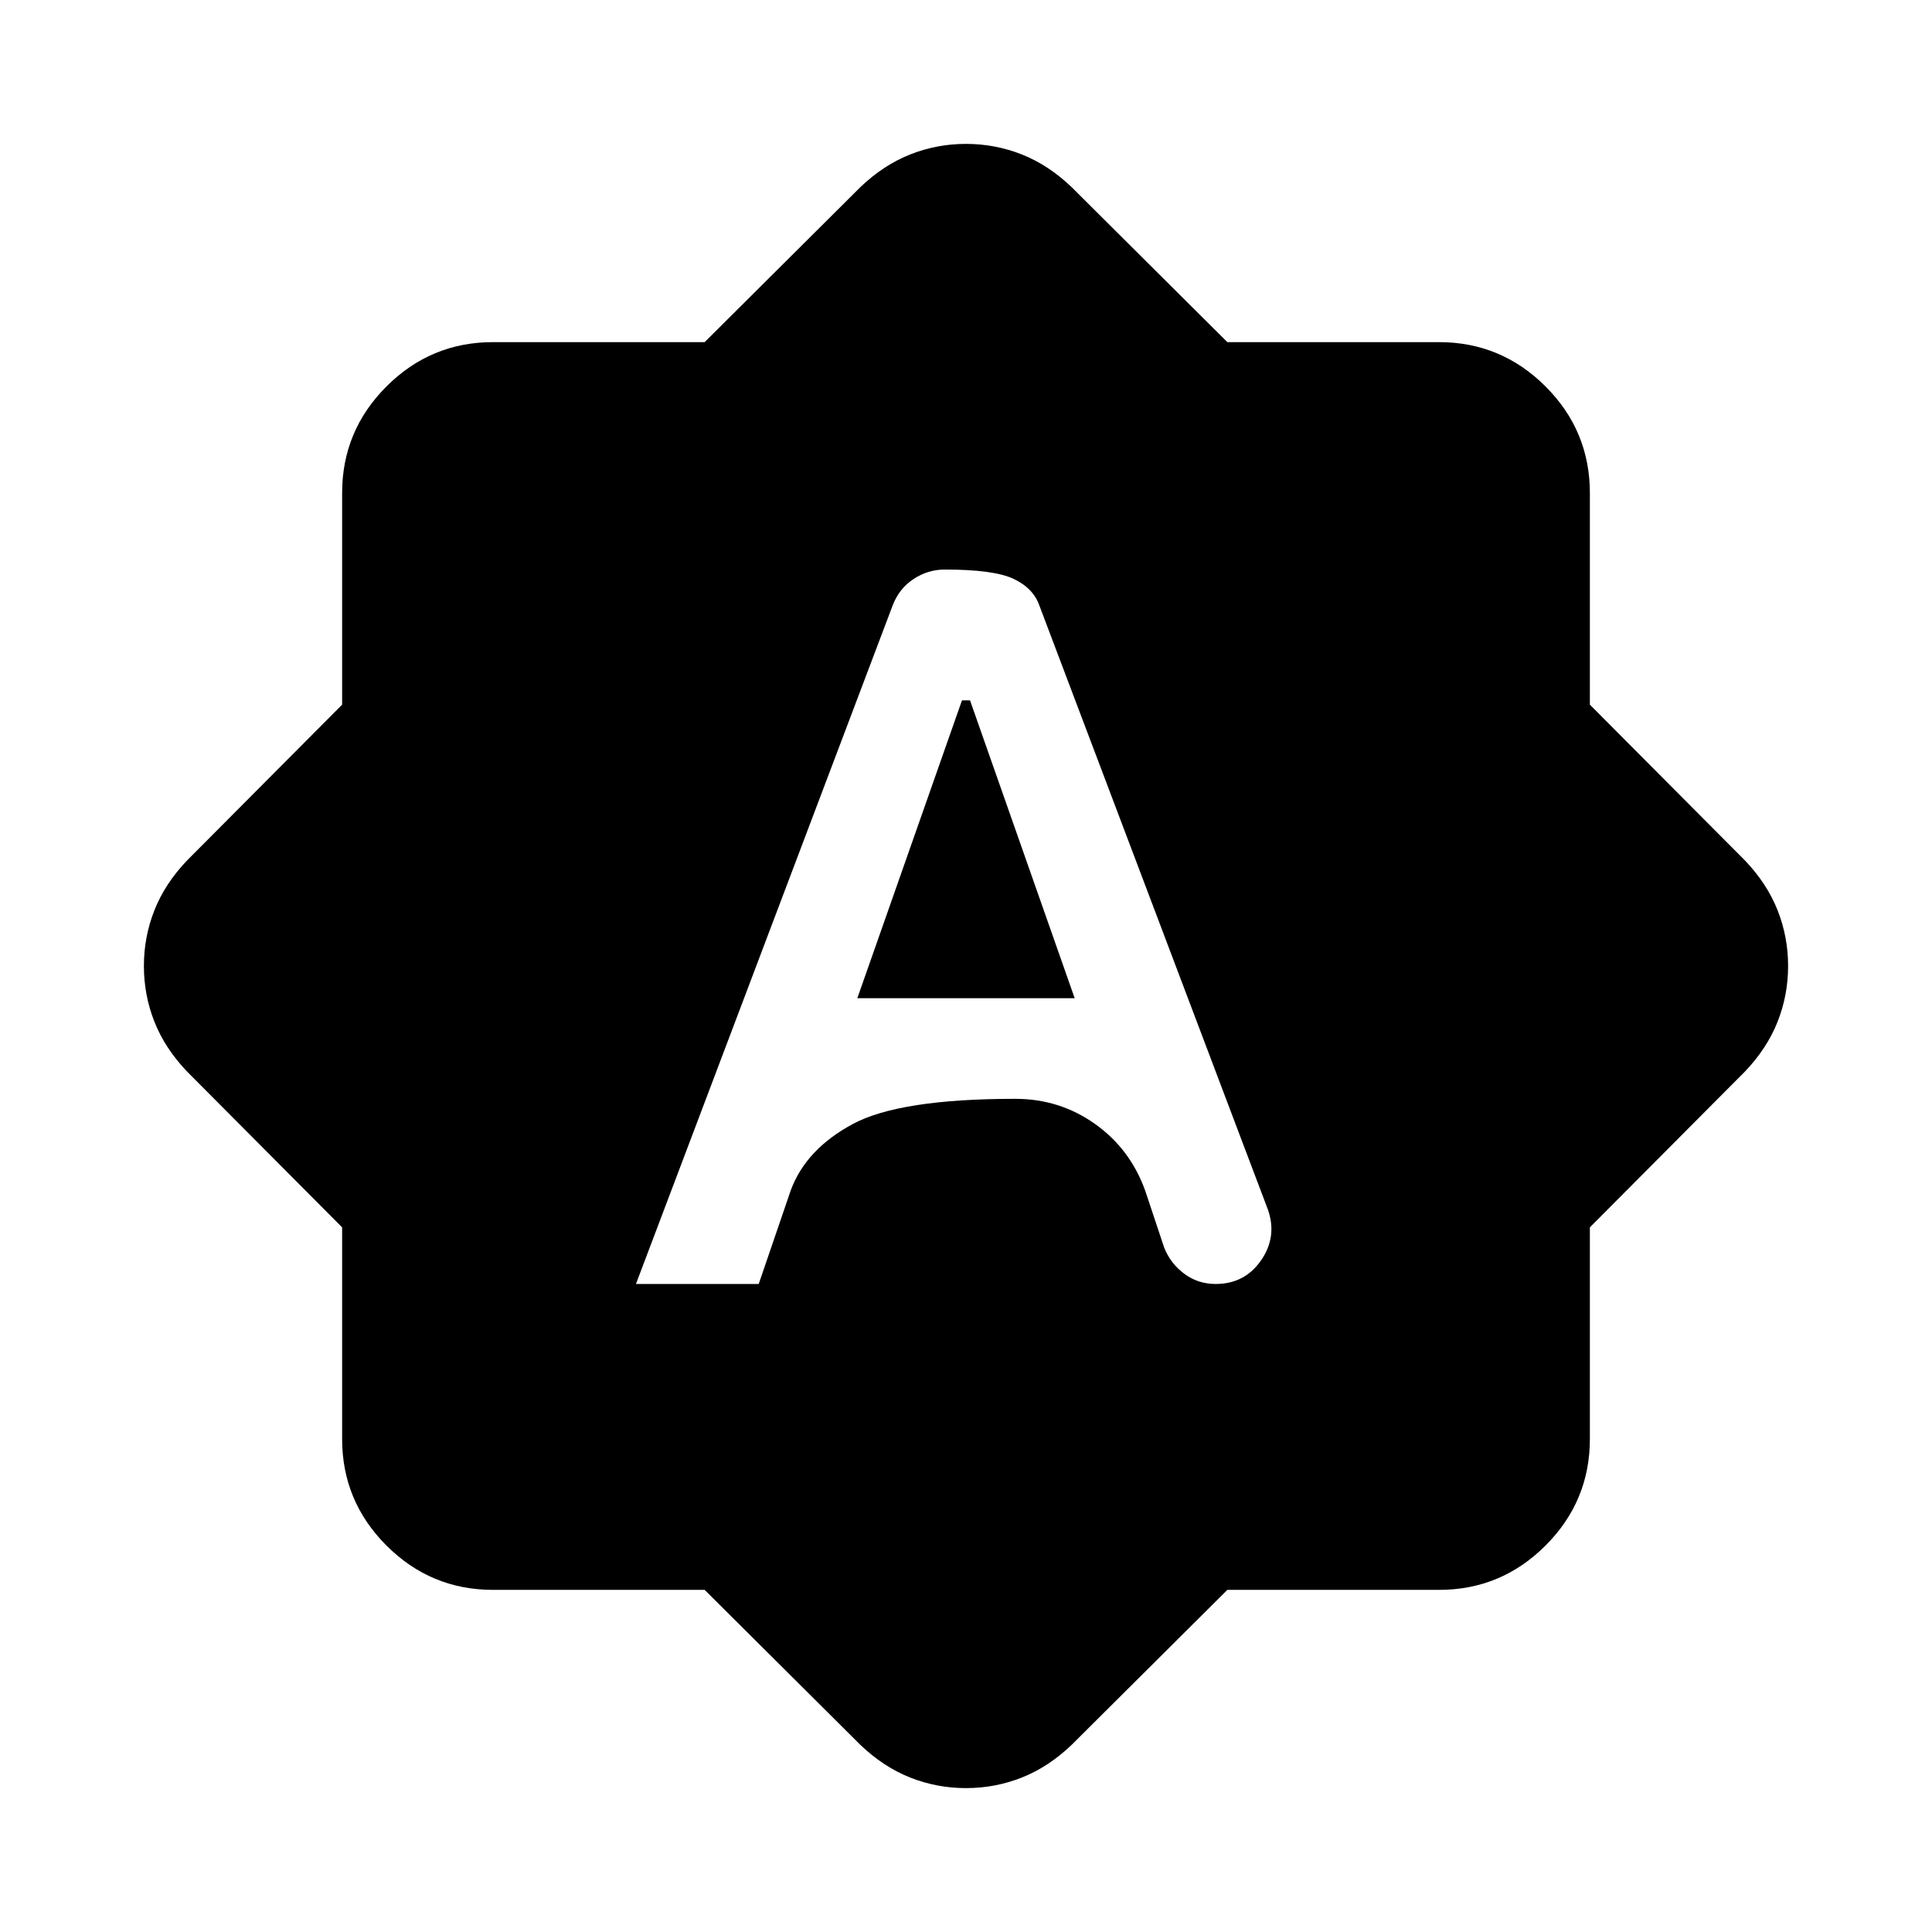 <svg xmlns="http://www.w3.org/2000/svg" height="24" viewBox="0 -960 960 960" width="24"><path d="M316-322h61l15.95-46.6q7.55-20.4 30.83-32.9Q447.06-414 504.5-414q21.94 0 39.47 12.39Q561.5-389.22 569-368.5l9.5 28.5q3.21 7.97 10.04 12.99Q595.36-322 604-322h.06q14.44 0 22.57-11.76 8.13-11.77 3.37-25.24L516.5-659q-3-8.7-12.82-13.35-9.81-4.65-34.15-4.65-8.53 0-15.7 4.78-7.16 4.77-10.33 13.22L316-322Zm110-142 52-148h4l52 148H426Zm-75.86 294H245q-30.94 0-52.97-22.03Q170-214.06 170-245v-105.14L93-427.5Q82-439 76.75-452.25T71.5-480q0-14.5 5.25-27.75T93-532.5l77-77.36V-715q0-30.94 22.03-52.97Q214.06-790 245-790h105.14l77.36-77q11.5-11 24.75-16.25T480-888.5q14.5 0 27.75 5.25T532.5-867l77.36 77H715q30.94 0 52.97 22.03Q790-745.94 790-715v105.14l77 77.36q11 11.5 16.25 24.75T888.5-480q0 14.5-5.25 27.75T867-427.5l-77 77.36V-245q0 30.94-22.03 52.97Q745.94-170 715-170H609.86L532.5-93Q521-82 507.75-76.75T480-71.5q-14.5 0-27.75-5.25T427.5-93l-77.36-77Z"/></svg>